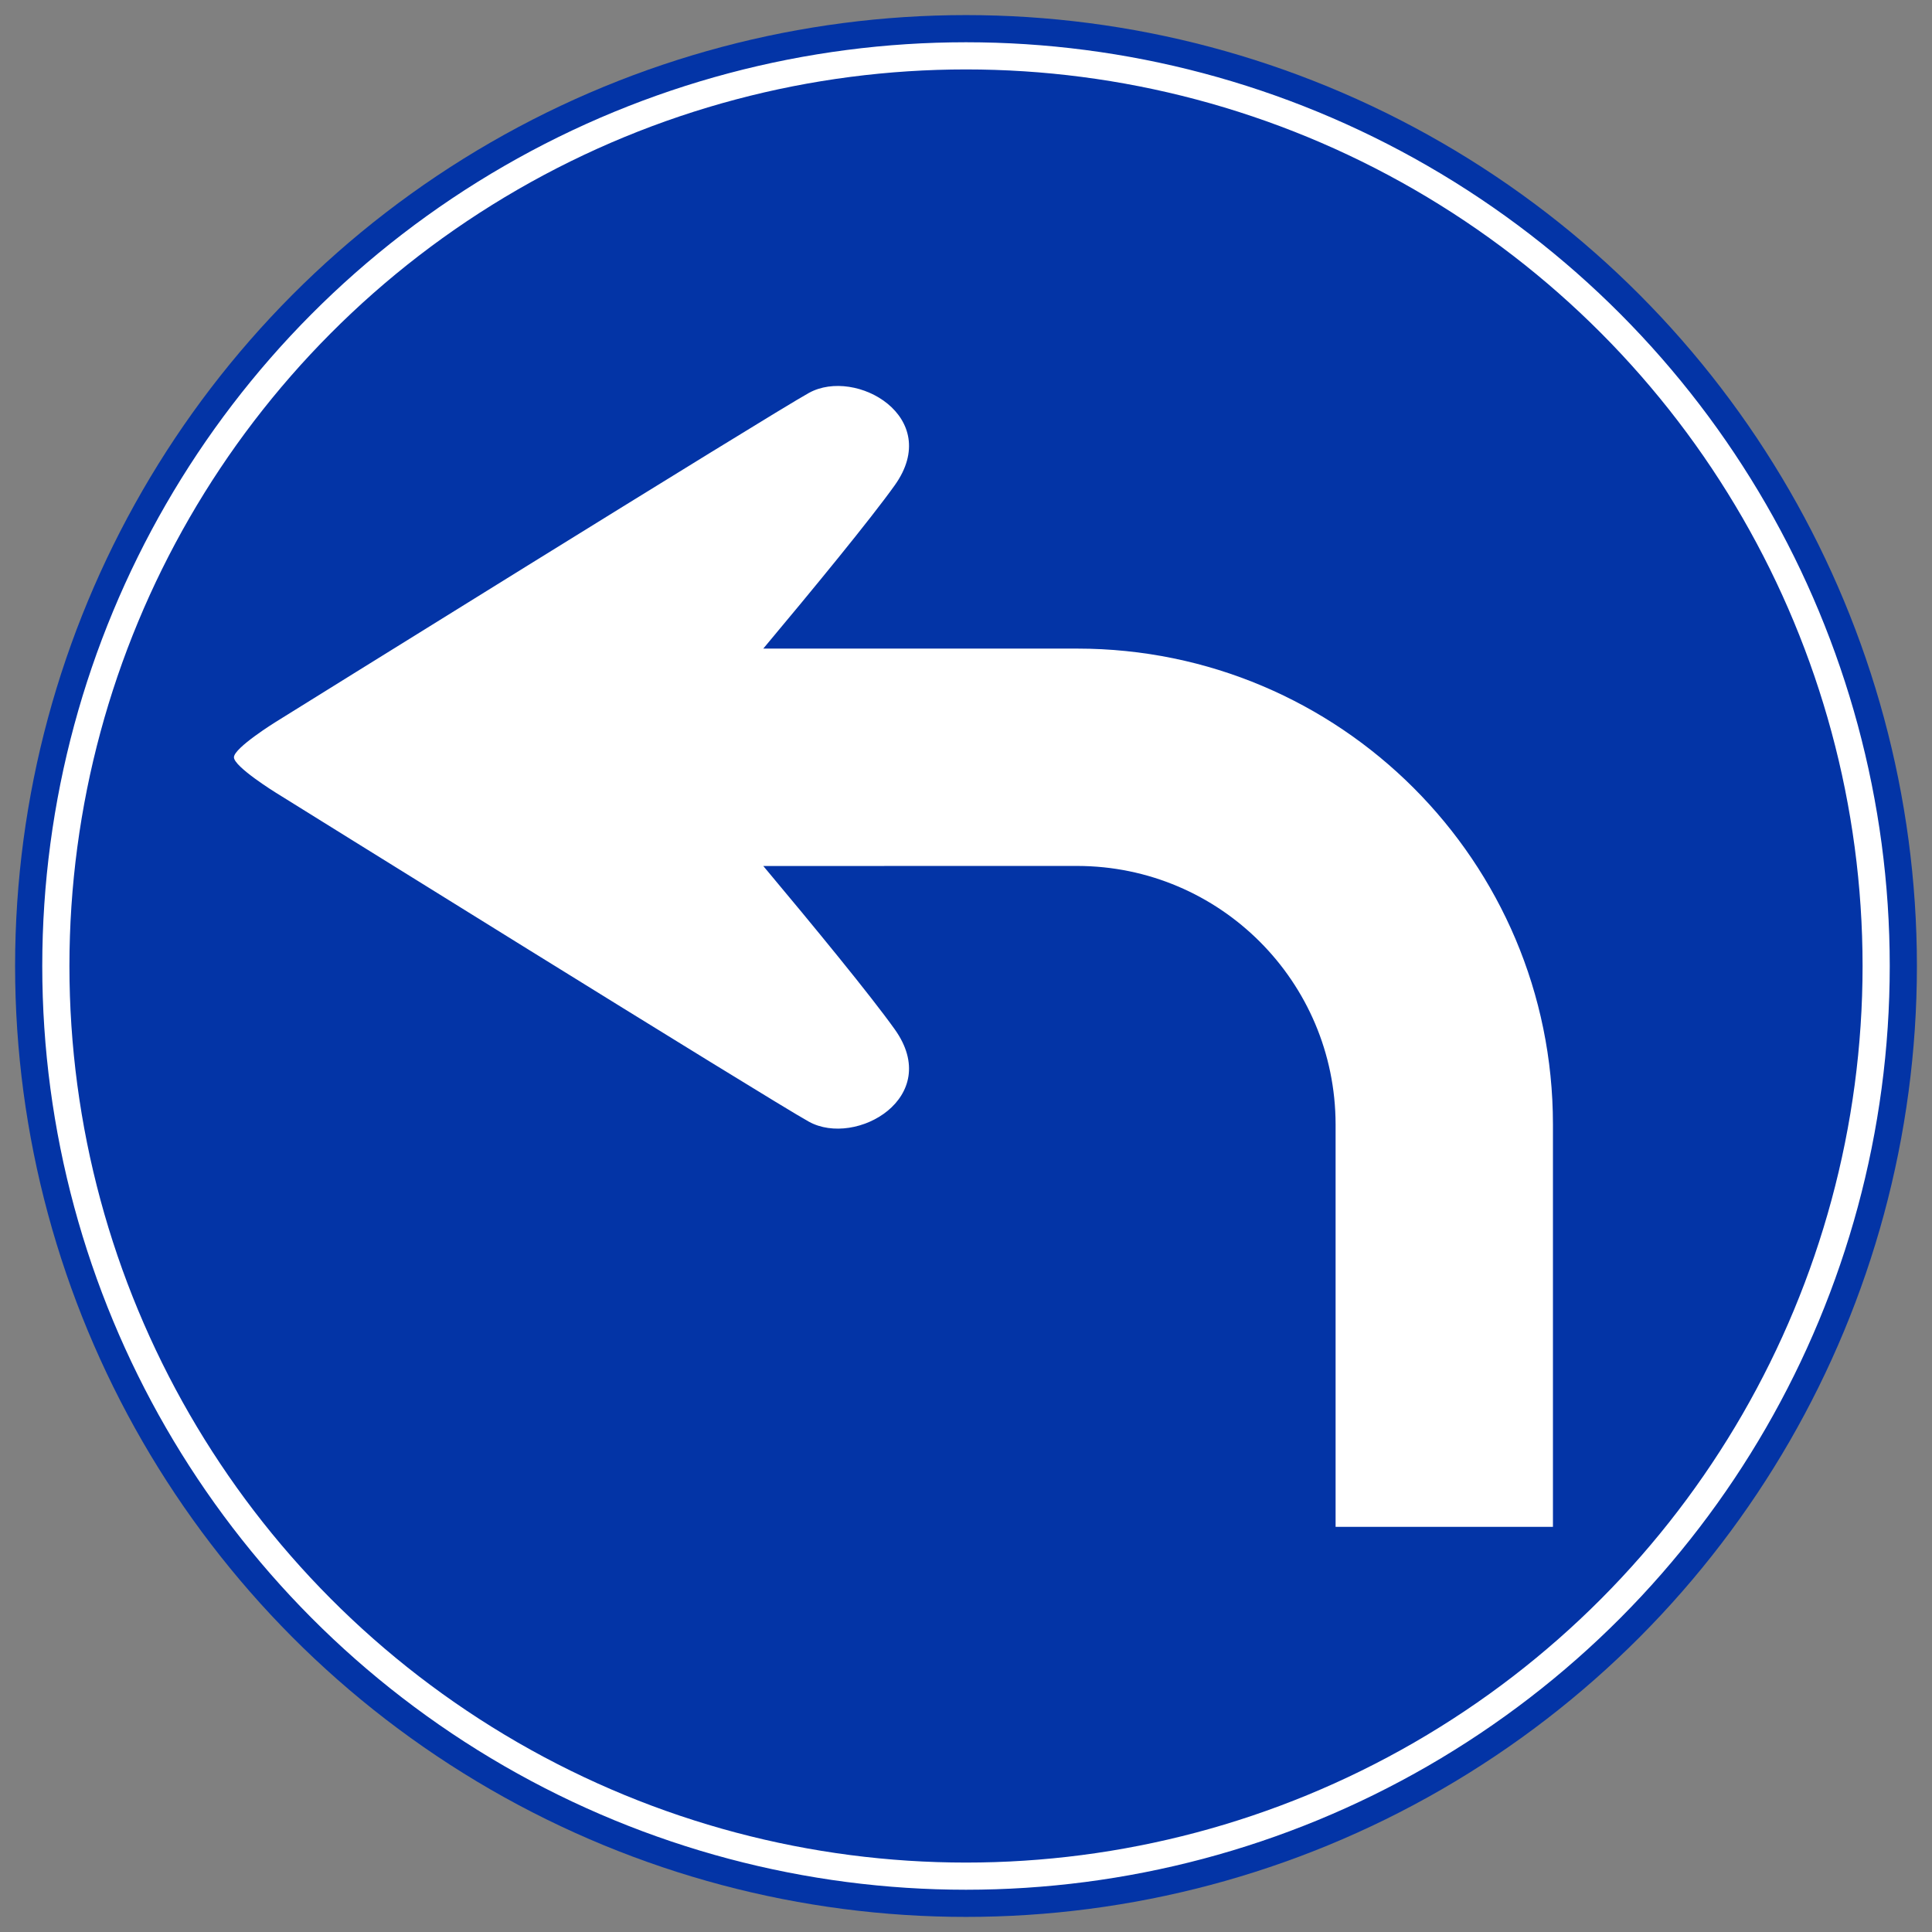 <svg class="svgOrigin" xmlns="http://www.w3.org/2000/svg" width="400" height="400" x="0px" y="0px" viewBox="0 0 400 400" enable-background="new 0 0 400 400">
<rect x="0" y="0" width="400" height="400" fill="#808080" stroke="none"/>
<g>
	<circle fill="#0334A6" cx="200" cy="200" r="196.875"/>
	<circle fill="none" stroke="#FFFFFF" stroke-width="5.625" cx="200" cy="200" r="188.438"/>
	<path fill="#FFFFFF" d="M223.049,134.285h-65.02c10.393-12.415,22.146-26.713,27.227-33.827
		c10.052-14.09-8.042-24.478-17.773-19.111c-8.059,4.444-110.419,68.137-110.419,68.137
		s-8.629,5.35-8.629,7.306c0,1.955,8.629,7.3,8.629,7.3s102.36,63.71,110.419,68.148
		c9.731,5.361,27.825-5.031,17.773-19.116c-5.081-7.119-16.834-21.418-27.227-33.827
		l65.02-0.011c29.52,0.05,53.416,23.95,53.471,53.481v83.353h45v-83.353
		C321.509,178.368,277.432,134.296,223.049,134.285z"/>
</g>
</svg>
